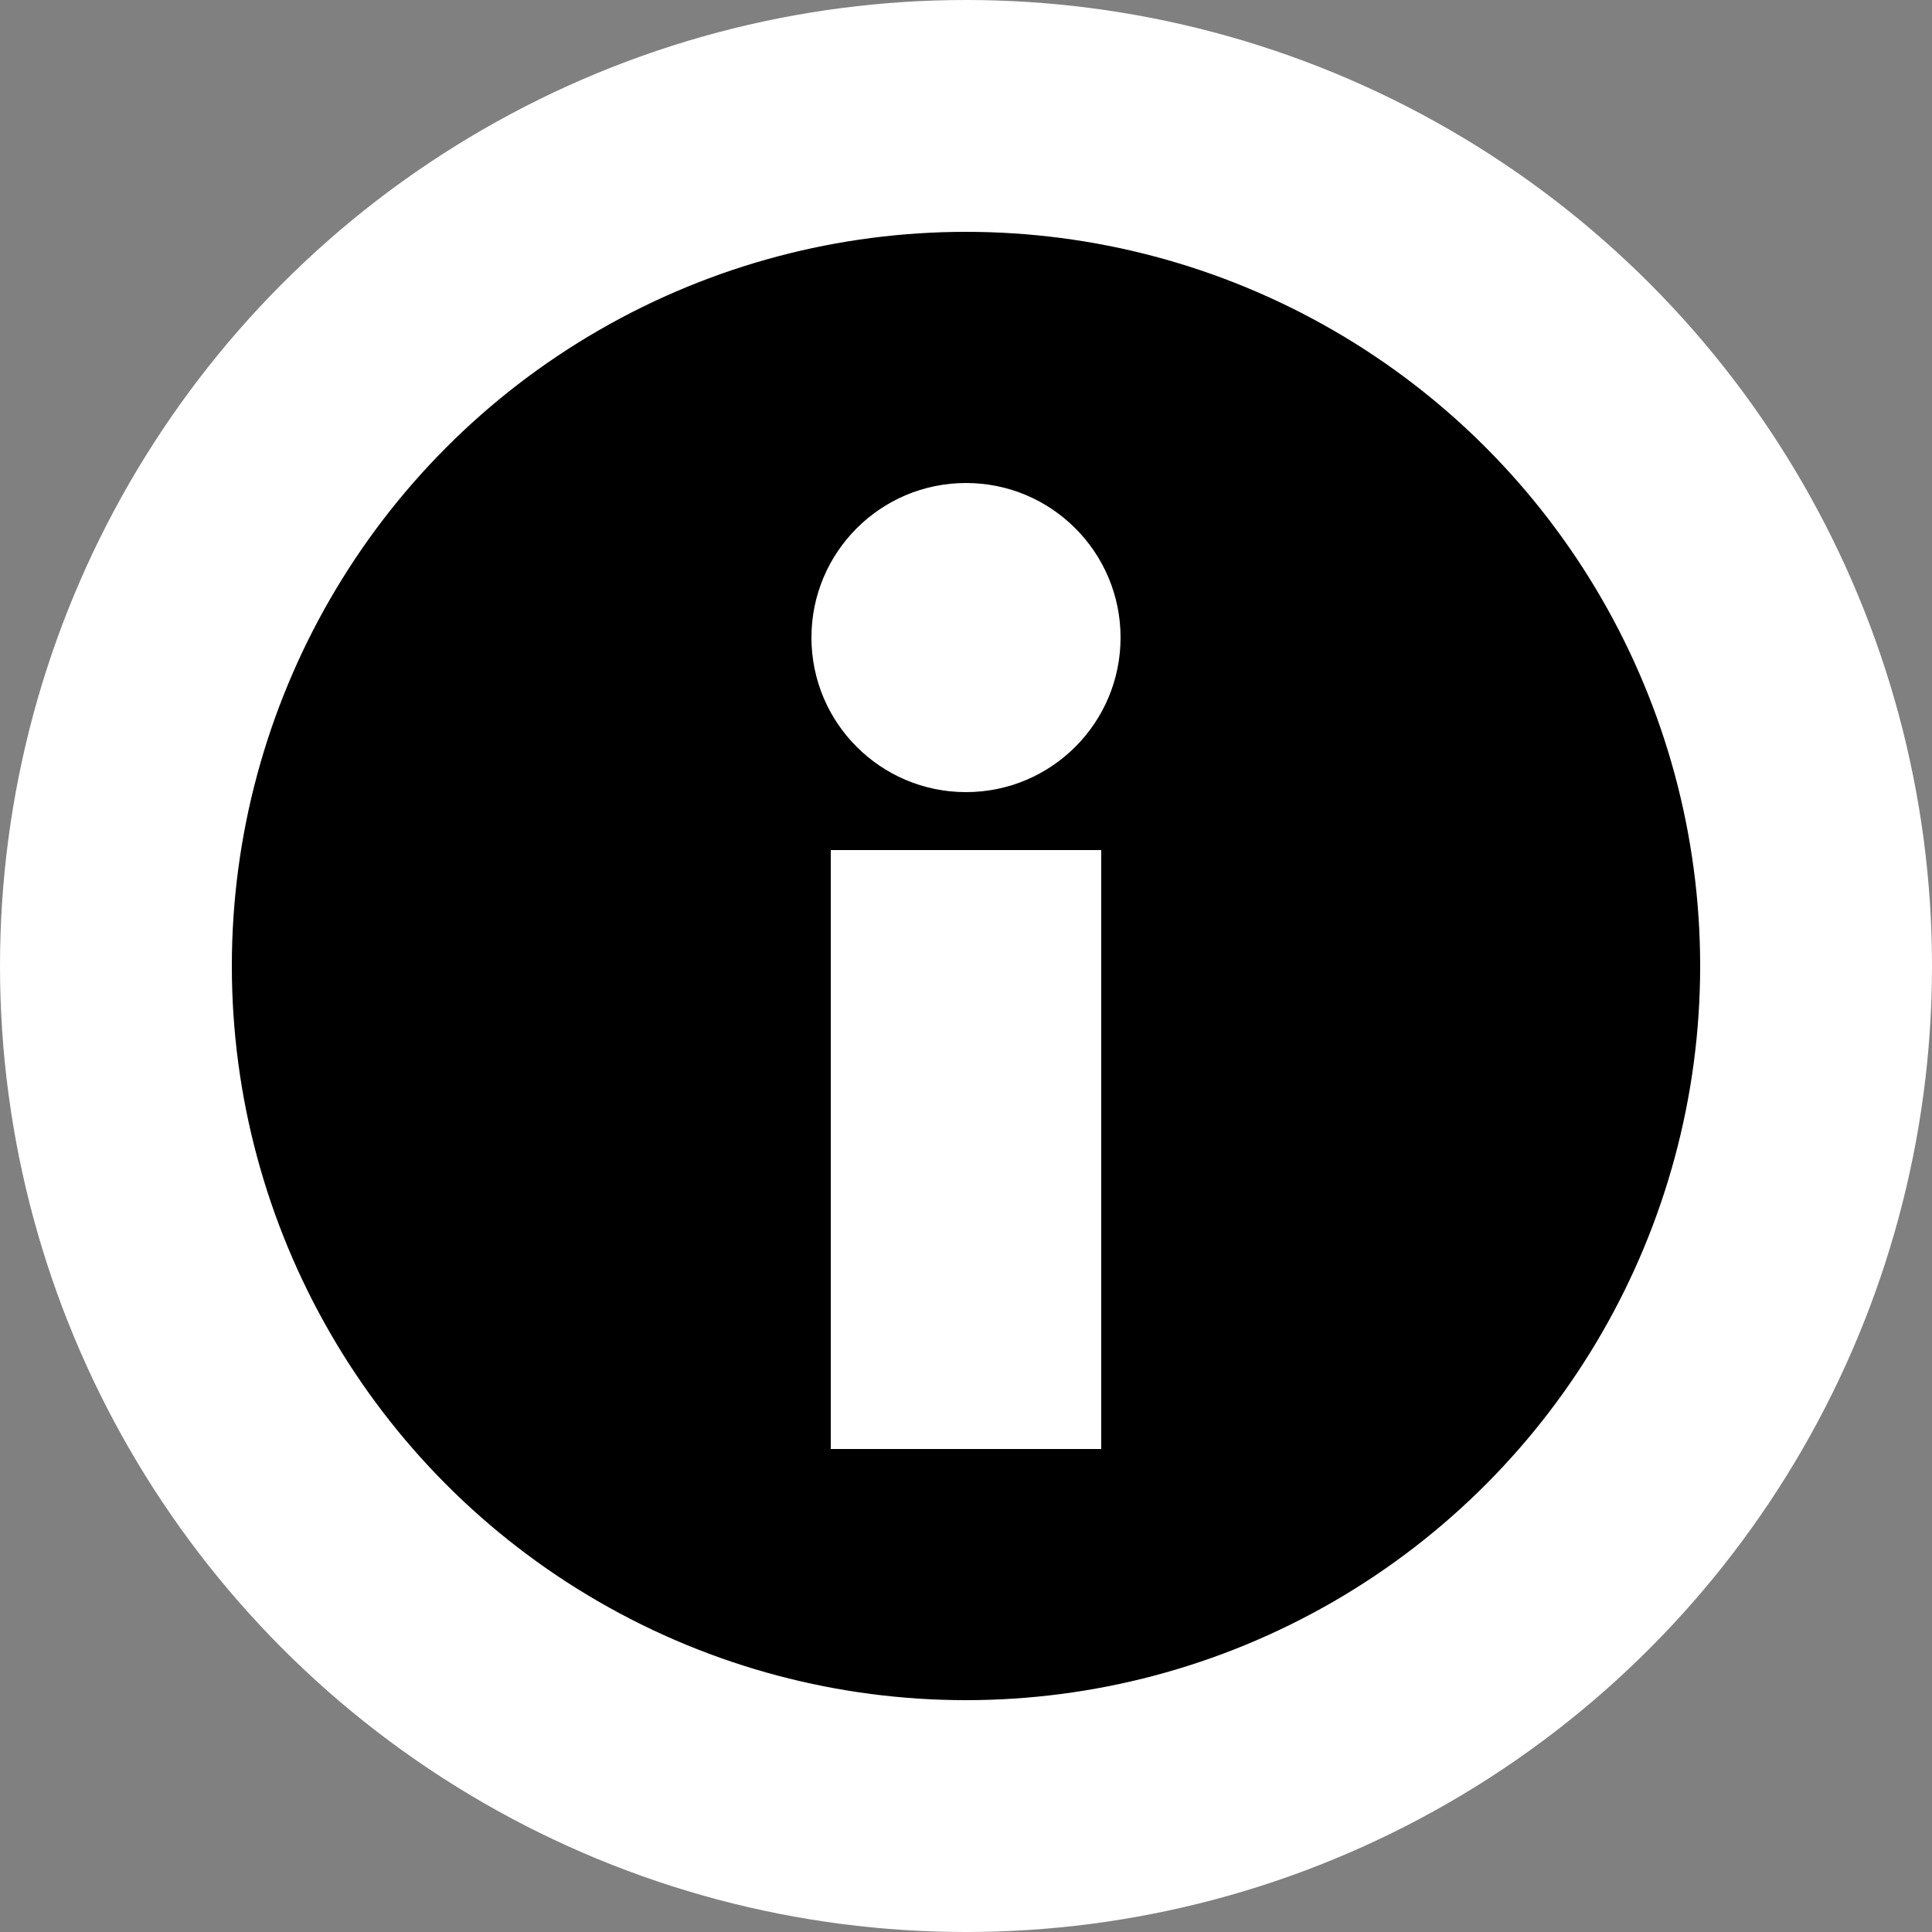 <?xml version="1.0" encoding="utf-8" ?>
<!DOCTYPE svg PUBLIC "-//W3C//DTD SVG 1.1//EN"
 "http://www.w3.org/Graphics/SVG/1.1/DTD/svg11.dtd">
 <svg xmlns="http://www.w3.org/2000/svg" viewBox="0 0 100 100" preserveAspectRatio="xMidYMid meet">
	<rect x="0" y="0" width="100" height="100" fill="#808080" stroke="none"/>
	<circle cx="50" cy="50" r="44" stroke="white" stroke-width="12" fill="black" />
	<circle cx="50" cy="33" r="8" fill="white" />
	<line x1="50" y1="44" x2="50" y2="75" stroke="white" stroke-width="14" />
</svg>